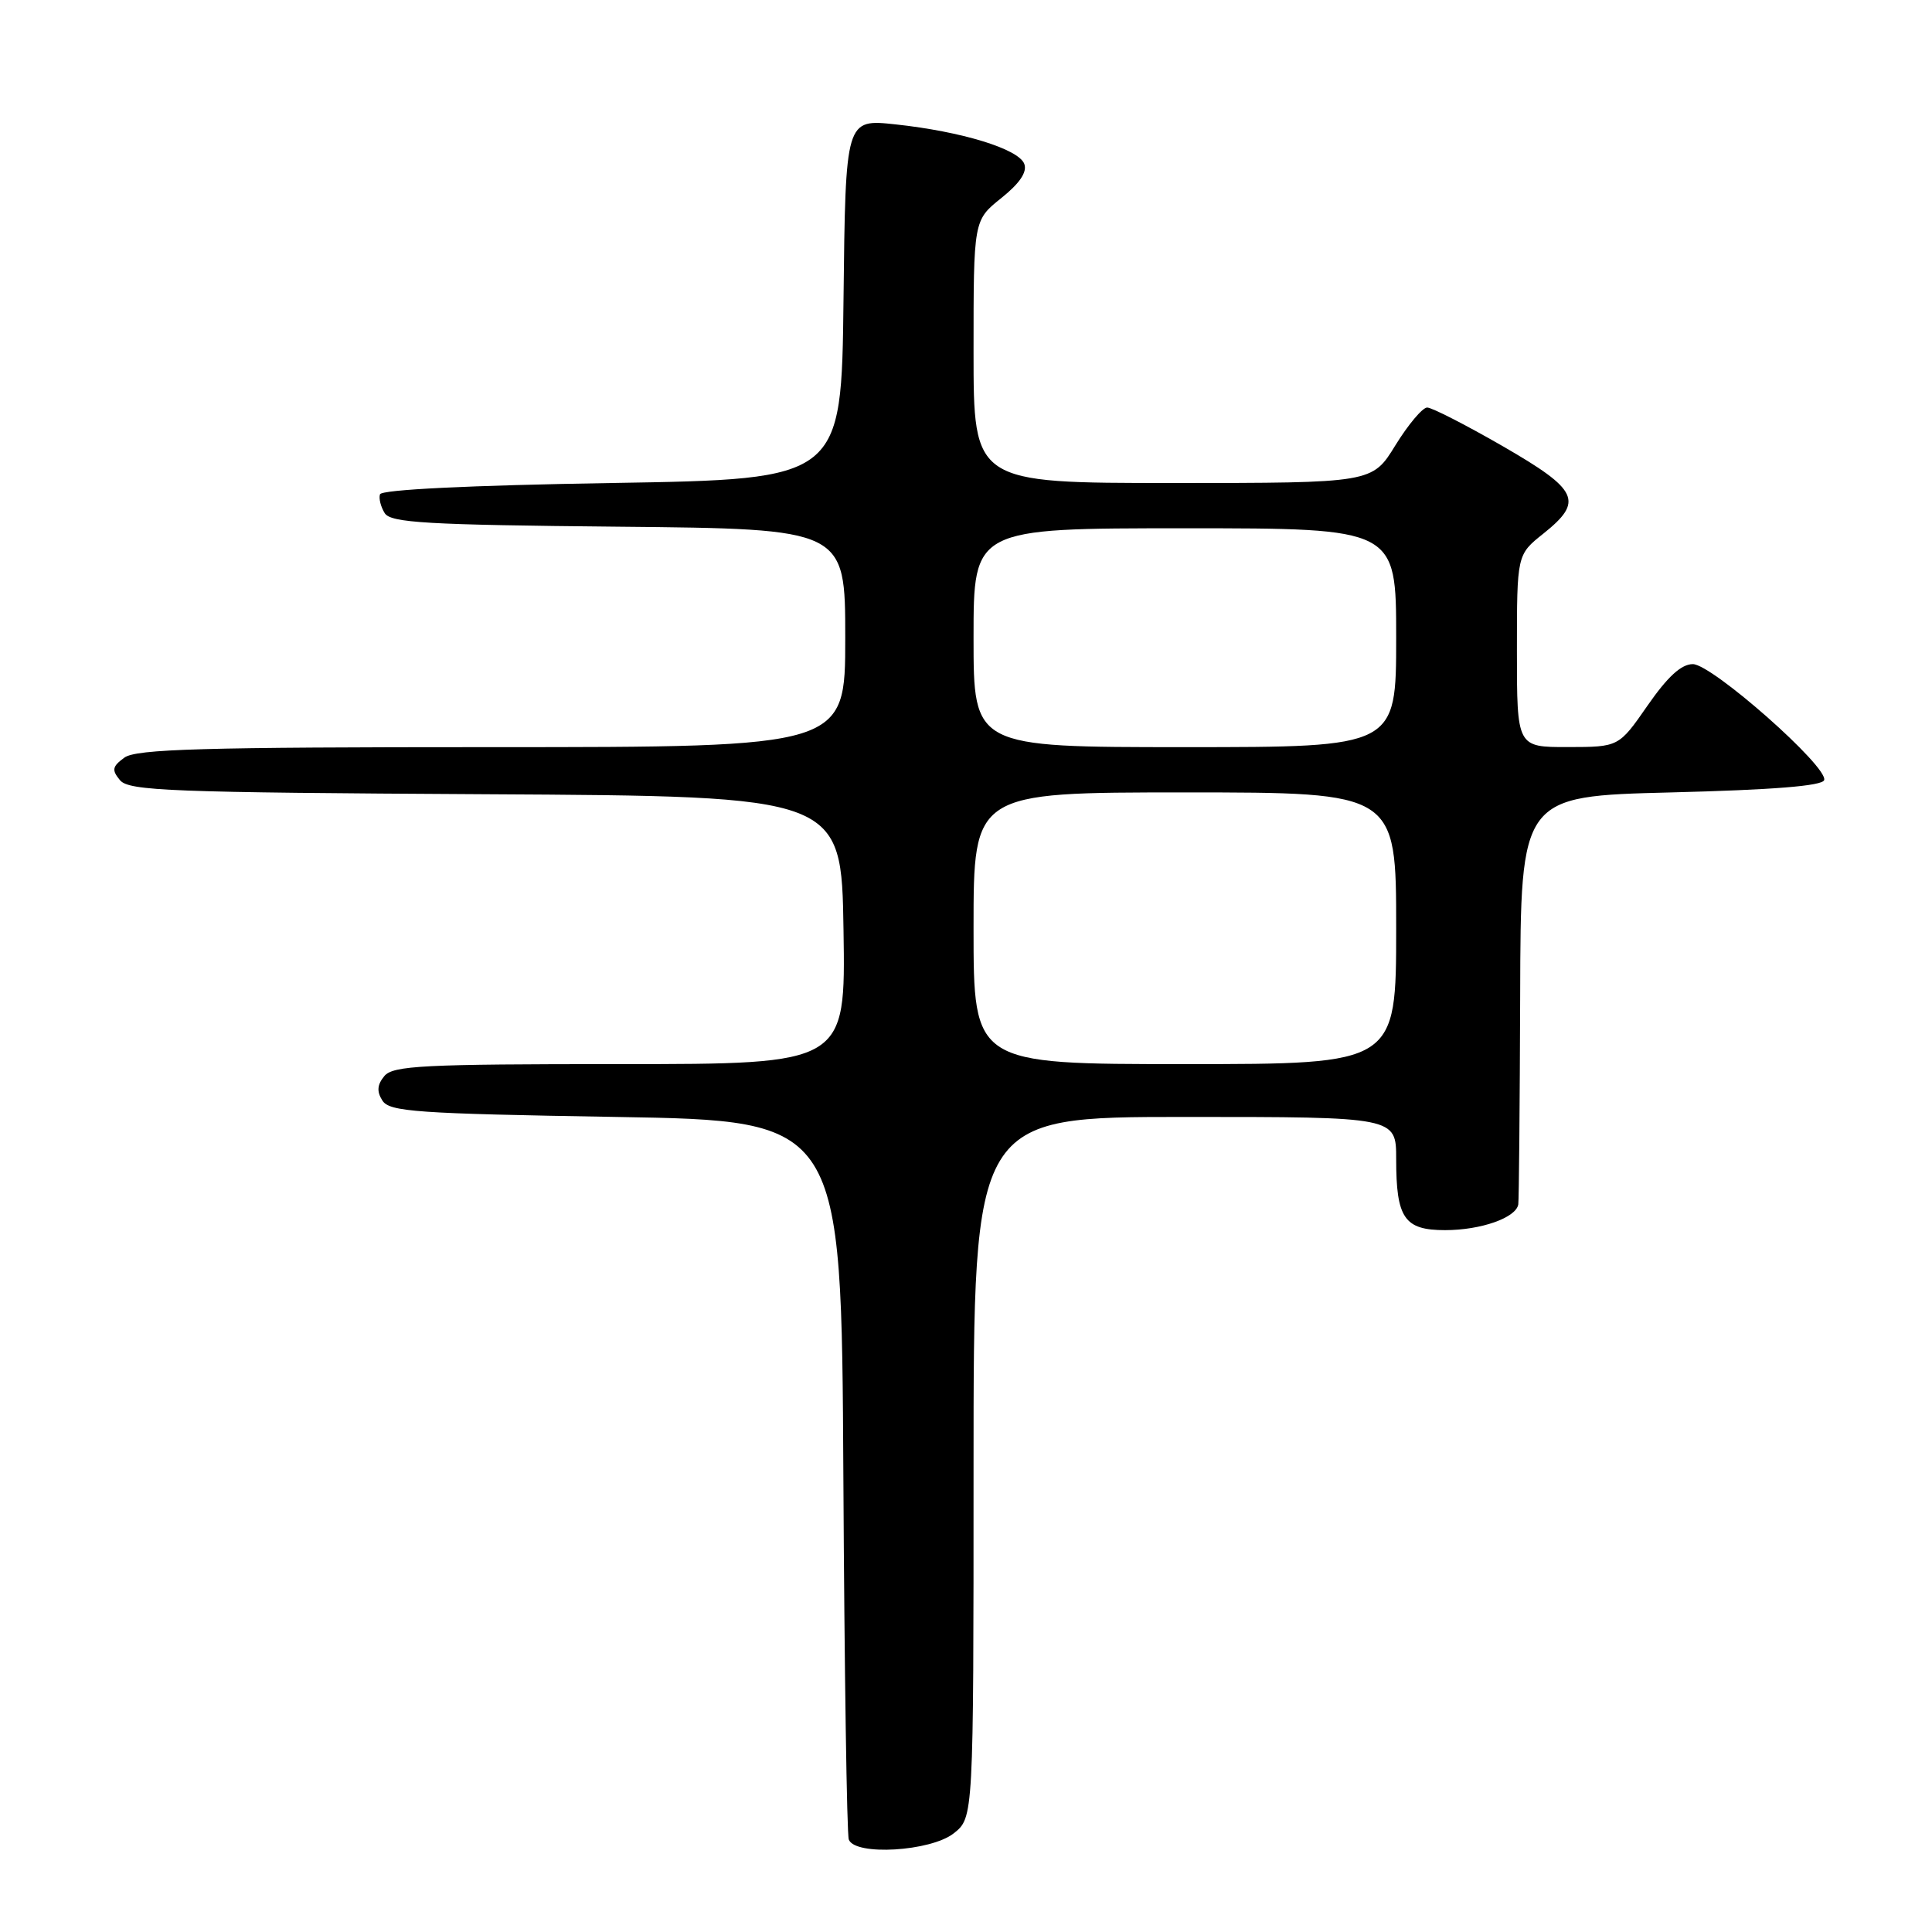<?xml version="1.0" encoding="UTF-8" standalone="no"?>
<!DOCTYPE svg PUBLIC "-//W3C//DTD SVG 1.1//EN" "http://www.w3.org/Graphics/SVG/1.1/DTD/svg11.dtd" >
<svg xmlns="http://www.w3.org/2000/svg" xmlns:xlink="http://www.w3.org/1999/xlink" version="1.1" viewBox="0 0 256 256">
 <g >
 <path fill="currentColor"
d=" M 126.37 242.93 C 129.00 240.85 129.00 240.85 129.00 194.43 C 129.00 148.00 129.00 148.00 157.00 148.00 C 185.00 148.00 185.00 148.00 185.00 153.57 C 185.00 161.43 186.08 163.00 191.49 163.00 C 196.23 163.00 200.89 161.36 201.18 159.59 C 201.27 158.99 201.38 146.57 201.43 132.00 C 201.50 105.50 201.50 105.50 221.42 105.00 C 234.93 104.66 241.46 104.14 241.71 103.37 C 242.29 101.63 226.86 88.01 224.31 88.00 C 222.78 88.00 220.97 89.66 218.31 93.49 C 214.50 98.98 214.50 98.98 207.75 98.99 C 201.00 99.00 201.00 99.00 201.00 86.25 C 201.00 73.50 201.00 73.50 204.50 70.71 C 209.88 66.41 209.20 64.94 199.12 59.12 C 194.24 56.31 189.73 54.00 189.11 54.00 C 188.49 54.00 186.60 56.25 184.90 59.00 C 181.83 64.00 181.83 64.00 155.41 64.00 C 129.00 64.00 129.00 64.00 129.00 46.60 C 129.00 29.19 129.00 29.19 132.67 26.25 C 135.14 24.27 136.13 22.79 135.72 21.71 C 134.96 19.73 127.42 17.42 118.65 16.48 C 112.04 15.77 112.04 15.77 111.77 39.64 C 111.50 63.50 111.50 63.50 81.08 64.00 C 62.13 64.31 50.55 64.88 50.35 65.50 C 50.17 66.05 50.46 67.17 50.98 68.00 C 51.78 69.27 56.57 69.55 81.96 69.79 C 112.00 70.08 112.00 70.08 112.00 84.54 C 112.00 99.00 112.00 99.00 65.19 99.00 C 26.78 99.00 18.04 99.25 16.48 100.39 C 14.87 101.57 14.78 102.03 15.90 103.38 C 17.08 104.80 22.60 105.01 64.36 105.24 C 111.50 105.50 111.50 105.50 111.77 123.25 C 112.05 141.00 112.05 141.00 82.15 141.00 C 56.08 141.00 52.08 141.20 50.93 142.58 C 49.98 143.73 49.90 144.63 50.67 145.83 C 51.60 147.31 55.14 147.56 81.61 148.00 C 111.50 148.50 111.50 148.50 111.75 195.50 C 111.89 221.35 112.21 243.06 112.47 243.75 C 113.28 245.93 123.31 245.33 126.37 242.93 Z  M 129.00 123.00 C 129.00 105.00 129.00 105.00 157.00 105.00 C 185.00 105.00 185.00 105.00 185.00 123.00 C 185.00 141.00 185.00 141.00 157.00 141.00 C 129.00 141.00 129.00 141.00 129.00 123.00 Z  M 129.00 84.50 C 129.00 70.00 129.00 70.00 157.00 70.00 C 185.00 70.00 185.00 70.00 185.00 84.50 C 185.00 99.00 185.00 99.00 157.00 99.00 C 129.00 99.00 129.00 99.00 129.00 84.50 Z "/>
</g>
</svg>